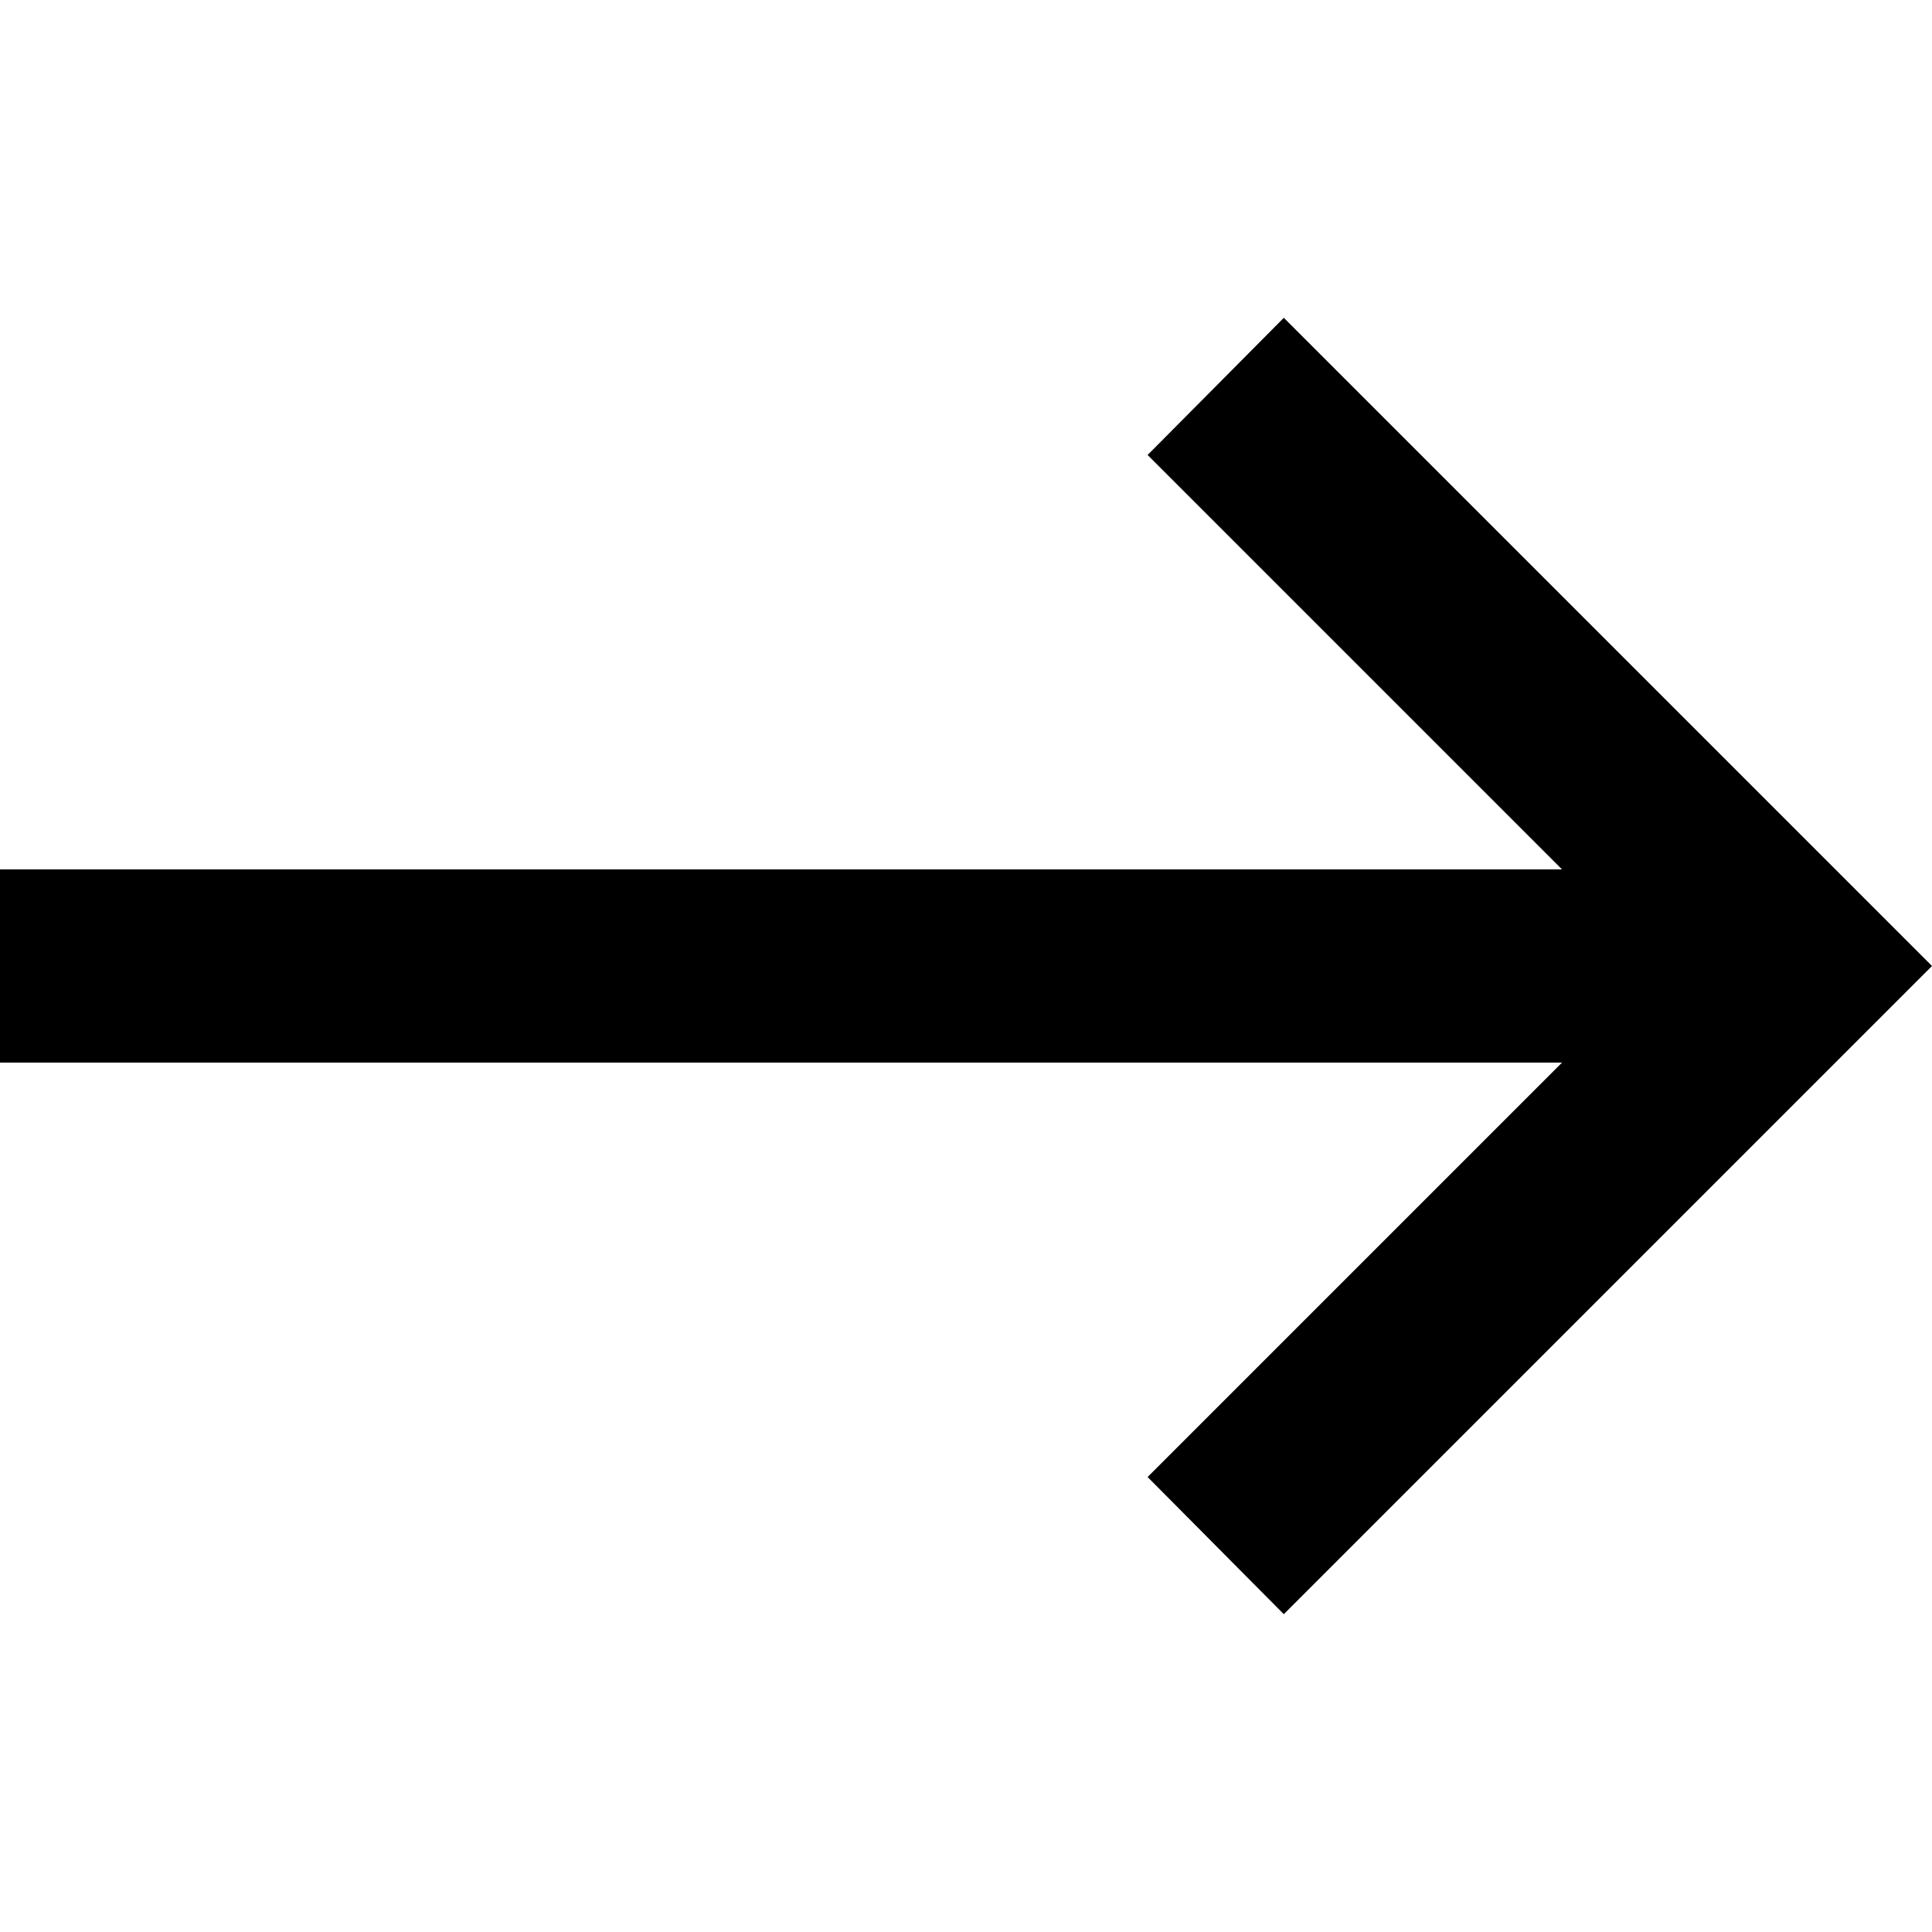 <?xml version="1.0" standalone="no"?><!DOCTYPE svg PUBLIC "-//W3C//DTD SVG 1.1//EN" "http://www.w3.org/Graphics/SVG/1.1/DTD/svg11.dtd"><svg t="1686711504032" class="icon" viewBox="0 0 1024 1024" version="1.1" xmlns="http://www.w3.org/2000/svg" p-id="12030" xmlns:xlink="http://www.w3.org/1999/xlink" width="200" height="200"><path d="M680.448 168.448l-72.192 72.704L827.904 460.8H0v102.4h827.904l-219.648 219.648 72.192 72.704L1024 512l-343.552-343.552z"  p-id="12031"></path></svg>